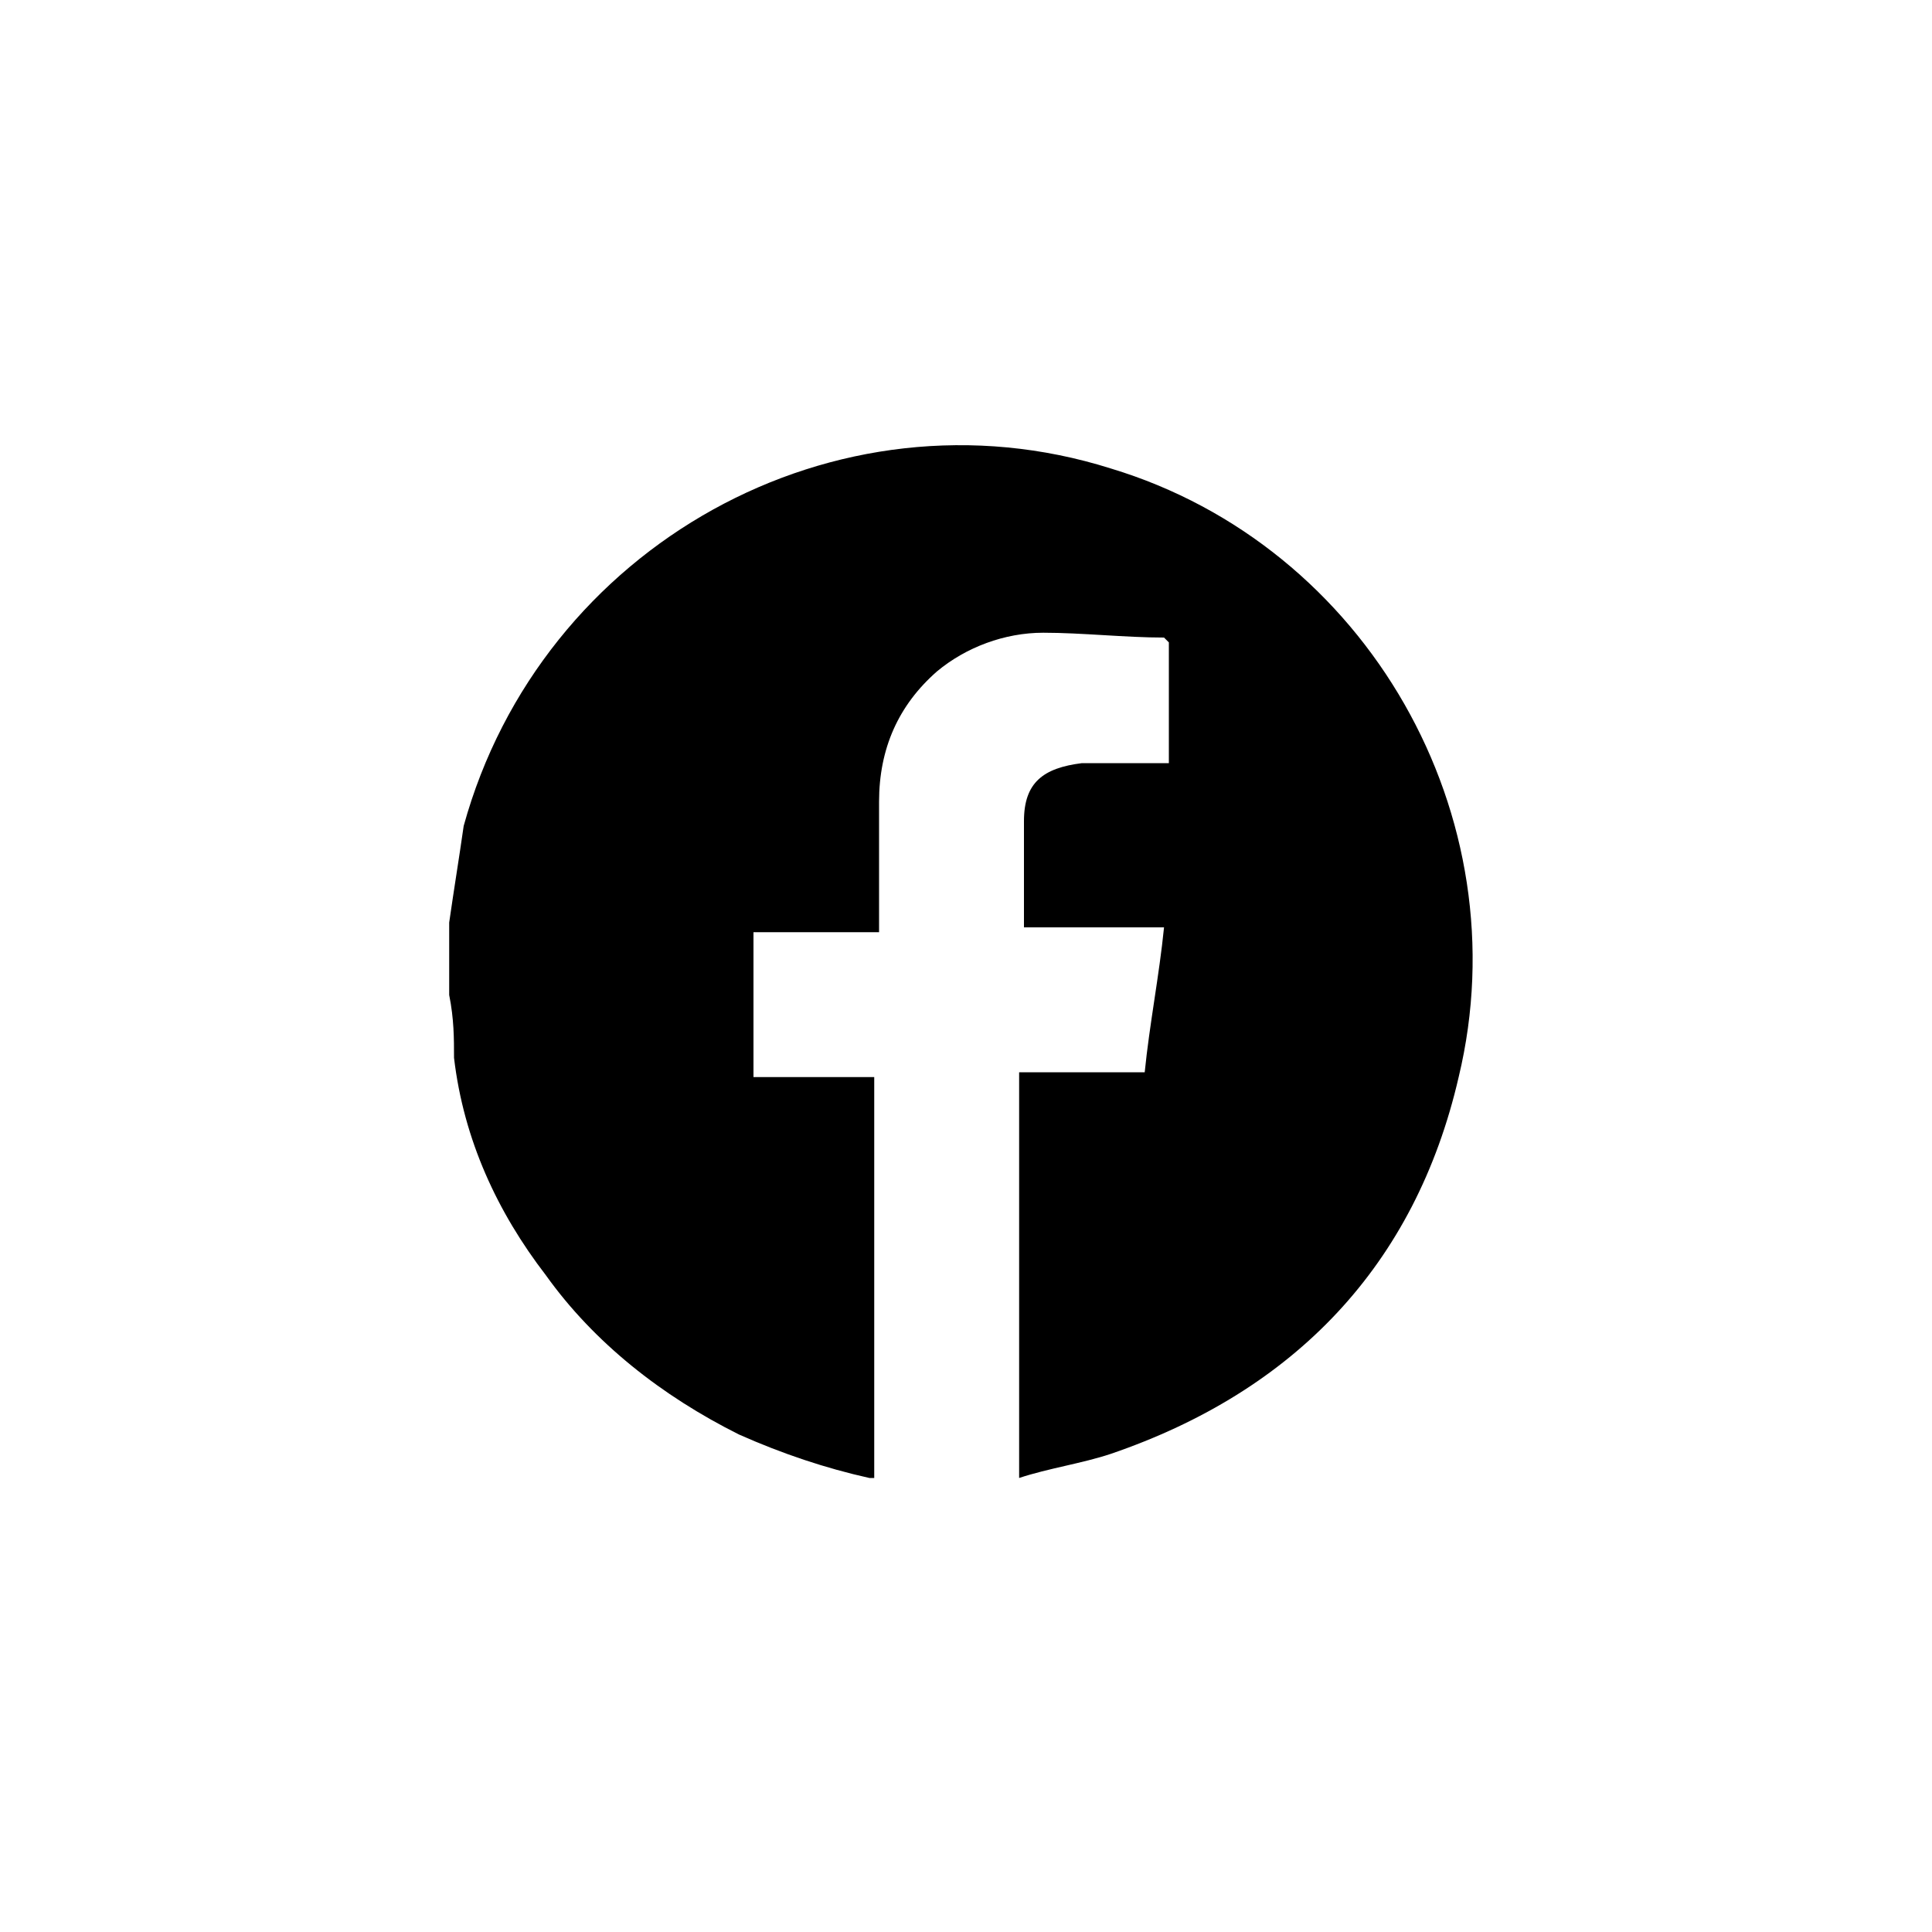 <?xml version="1.0" encoding="utf-8"?>
<!-- Generator: Adobe Illustrator 23.0.0, SVG Export Plug-In . SVG Version: 6.00 Build 0)  -->
<svg version="1.1" id="Capa_1" xmlns="http://www.w3.org/2000/svg" xmlns:xlink="http://www.w3.org/1999/xlink" x="0px" y="0px"
	 viewBox="0 0 40 40" style="enable-background:new 0 0 40 40;" xml:space="preserve">
<g id="n1DU2t_2_">
	<g>
		<path d="M9.3,20.6c0-0.4,0-0.8,0-1.3c0-0.1,0-0.1,0-0.2c0.1-0.7,0.2-1.3,0.3-2c1.6-5.8,7.7-9.2,13.4-7.4c5.3,1.6,8.5,7.2,7.2,12.6
			c-0.9,3.9-3.4,6.5-7.2,7.8c-0.6,0.2-1.3,0.3-1.9,0.5c0-2.8,0-5.6,0-8.4c0.9,0,1.7,0,2.6,0c0.1-1,0.3-2,0.4-3c-1,0-2,0-2.9,0
			c0-0.7,0-1.5,0-2.2c0-0.8,0.4-1.1,1.2-1.2c0.5,0,1.1,0,1.6,0c0.1,0,0.1,0,0.2,0c0-0.9,0-1.7,0-2.5c0,0-0.1-0.1-0.1-0.1
			c-0.8,0-1.7-0.1-2.5-0.1c-0.8,0-1.6,0.3-2.2,0.8c-0.8,0.7-1.2,1.6-1.2,2.7c0,0.8,0,1.6,0,2.4c0,0.1,0,0.2,0,0.3
			c-0.9,0-1.7,0-2.6,0c0,1,0,2,0,3c0.9,0,1.7,0,2.5,0c0,2.8,0,5.5,0,8.3c0,0-0.1,0-0.1,0c-0.9-0.2-1.8-0.5-2.7-0.9
			c-1.6-0.8-3-1.9-4-3.3c-1-1.3-1.7-2.8-1.9-4.5C9.4,21.5,9.4,21.1,9.3,20.6z"/>
	</g>
</g>
</svg>
